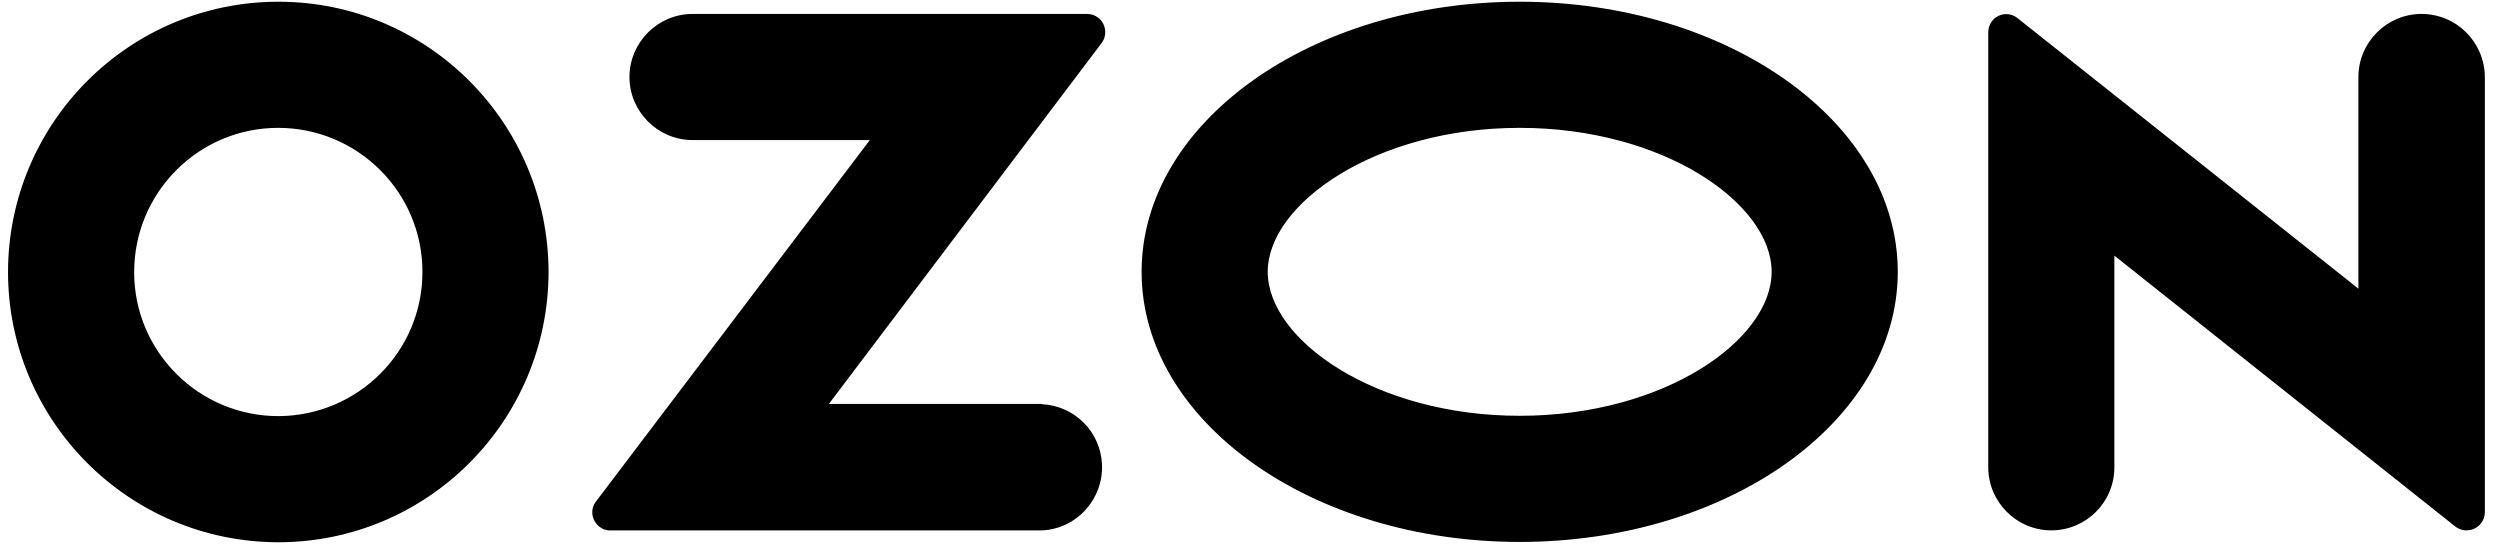 <svg width="148" height="33" viewBox="0 0 148 33" fill="none" xmlns="http://www.w3.org/2000/svg">
<g id="Ozon">
<path id="Vector" d="M61.719 23.911H49.071L65.218 2.545C65.57 2.076 65.472 1.392 65.003 1.04C64.827 0.903 64.592 0.825 64.358 0.825H40.998C38.946 0.825 37.264 2.506 37.264 4.559C37.264 6.611 38.946 8.292 40.998 8.292H51.495L35.29 29.678C34.919 30.147 35.016 30.811 35.486 31.183C35.681 31.339 35.916 31.417 36.15 31.398H61.699C63.752 31.3 65.335 29.541 65.237 27.469C65.14 25.553 63.615 24.028 61.699 23.93V23.911H61.719ZM143.351 0.825C141.299 0.825 139.617 2.506 139.617 4.559V17.089L119.444 1.079C118.994 0.708 118.31 0.766 117.939 1.235C117.782 1.431 117.704 1.665 117.704 1.92V27.664C117.704 29.717 119.385 31.398 121.438 31.398C123.49 31.398 125.171 29.736 125.171 27.664V15.134L145.345 31.163C145.814 31.535 146.498 31.456 146.87 30.987C147.026 30.792 147.104 30.557 147.104 30.323V4.559C147.085 2.486 145.423 0.825 143.351 0.825ZM89.966 24.615C81.423 24.615 75.05 20.119 75.05 16.092C75.05 12.065 81.443 7.569 89.966 7.569C98.508 7.569 104.881 12.065 104.881 16.092C104.881 20.119 98.528 24.615 89.966 24.615ZM89.966 0.102C77.611 0.102 67.583 7.256 67.583 16.092C67.583 24.927 77.611 32.082 89.966 32.082C102.32 32.082 112.348 24.927 112.348 16.092C112.348 7.256 102.32 0.102 89.966 0.102ZM16.485 24.634C11.774 24.634 7.942 20.822 7.942 16.111C7.942 11.4 11.754 7.569 16.465 7.569C21.176 7.569 25.008 11.381 25.008 16.092V16.111C25.008 20.803 21.196 24.615 16.485 24.634ZM16.485 0.102C7.649 0.102 0.495 7.256 0.475 16.092C0.475 24.927 7.63 32.082 16.465 32.102C25.301 32.102 32.456 24.947 32.475 16.111V16.092C32.456 7.256 25.301 0.102 16.485 0.102Z" fill="black"/>
</g>
</svg>
